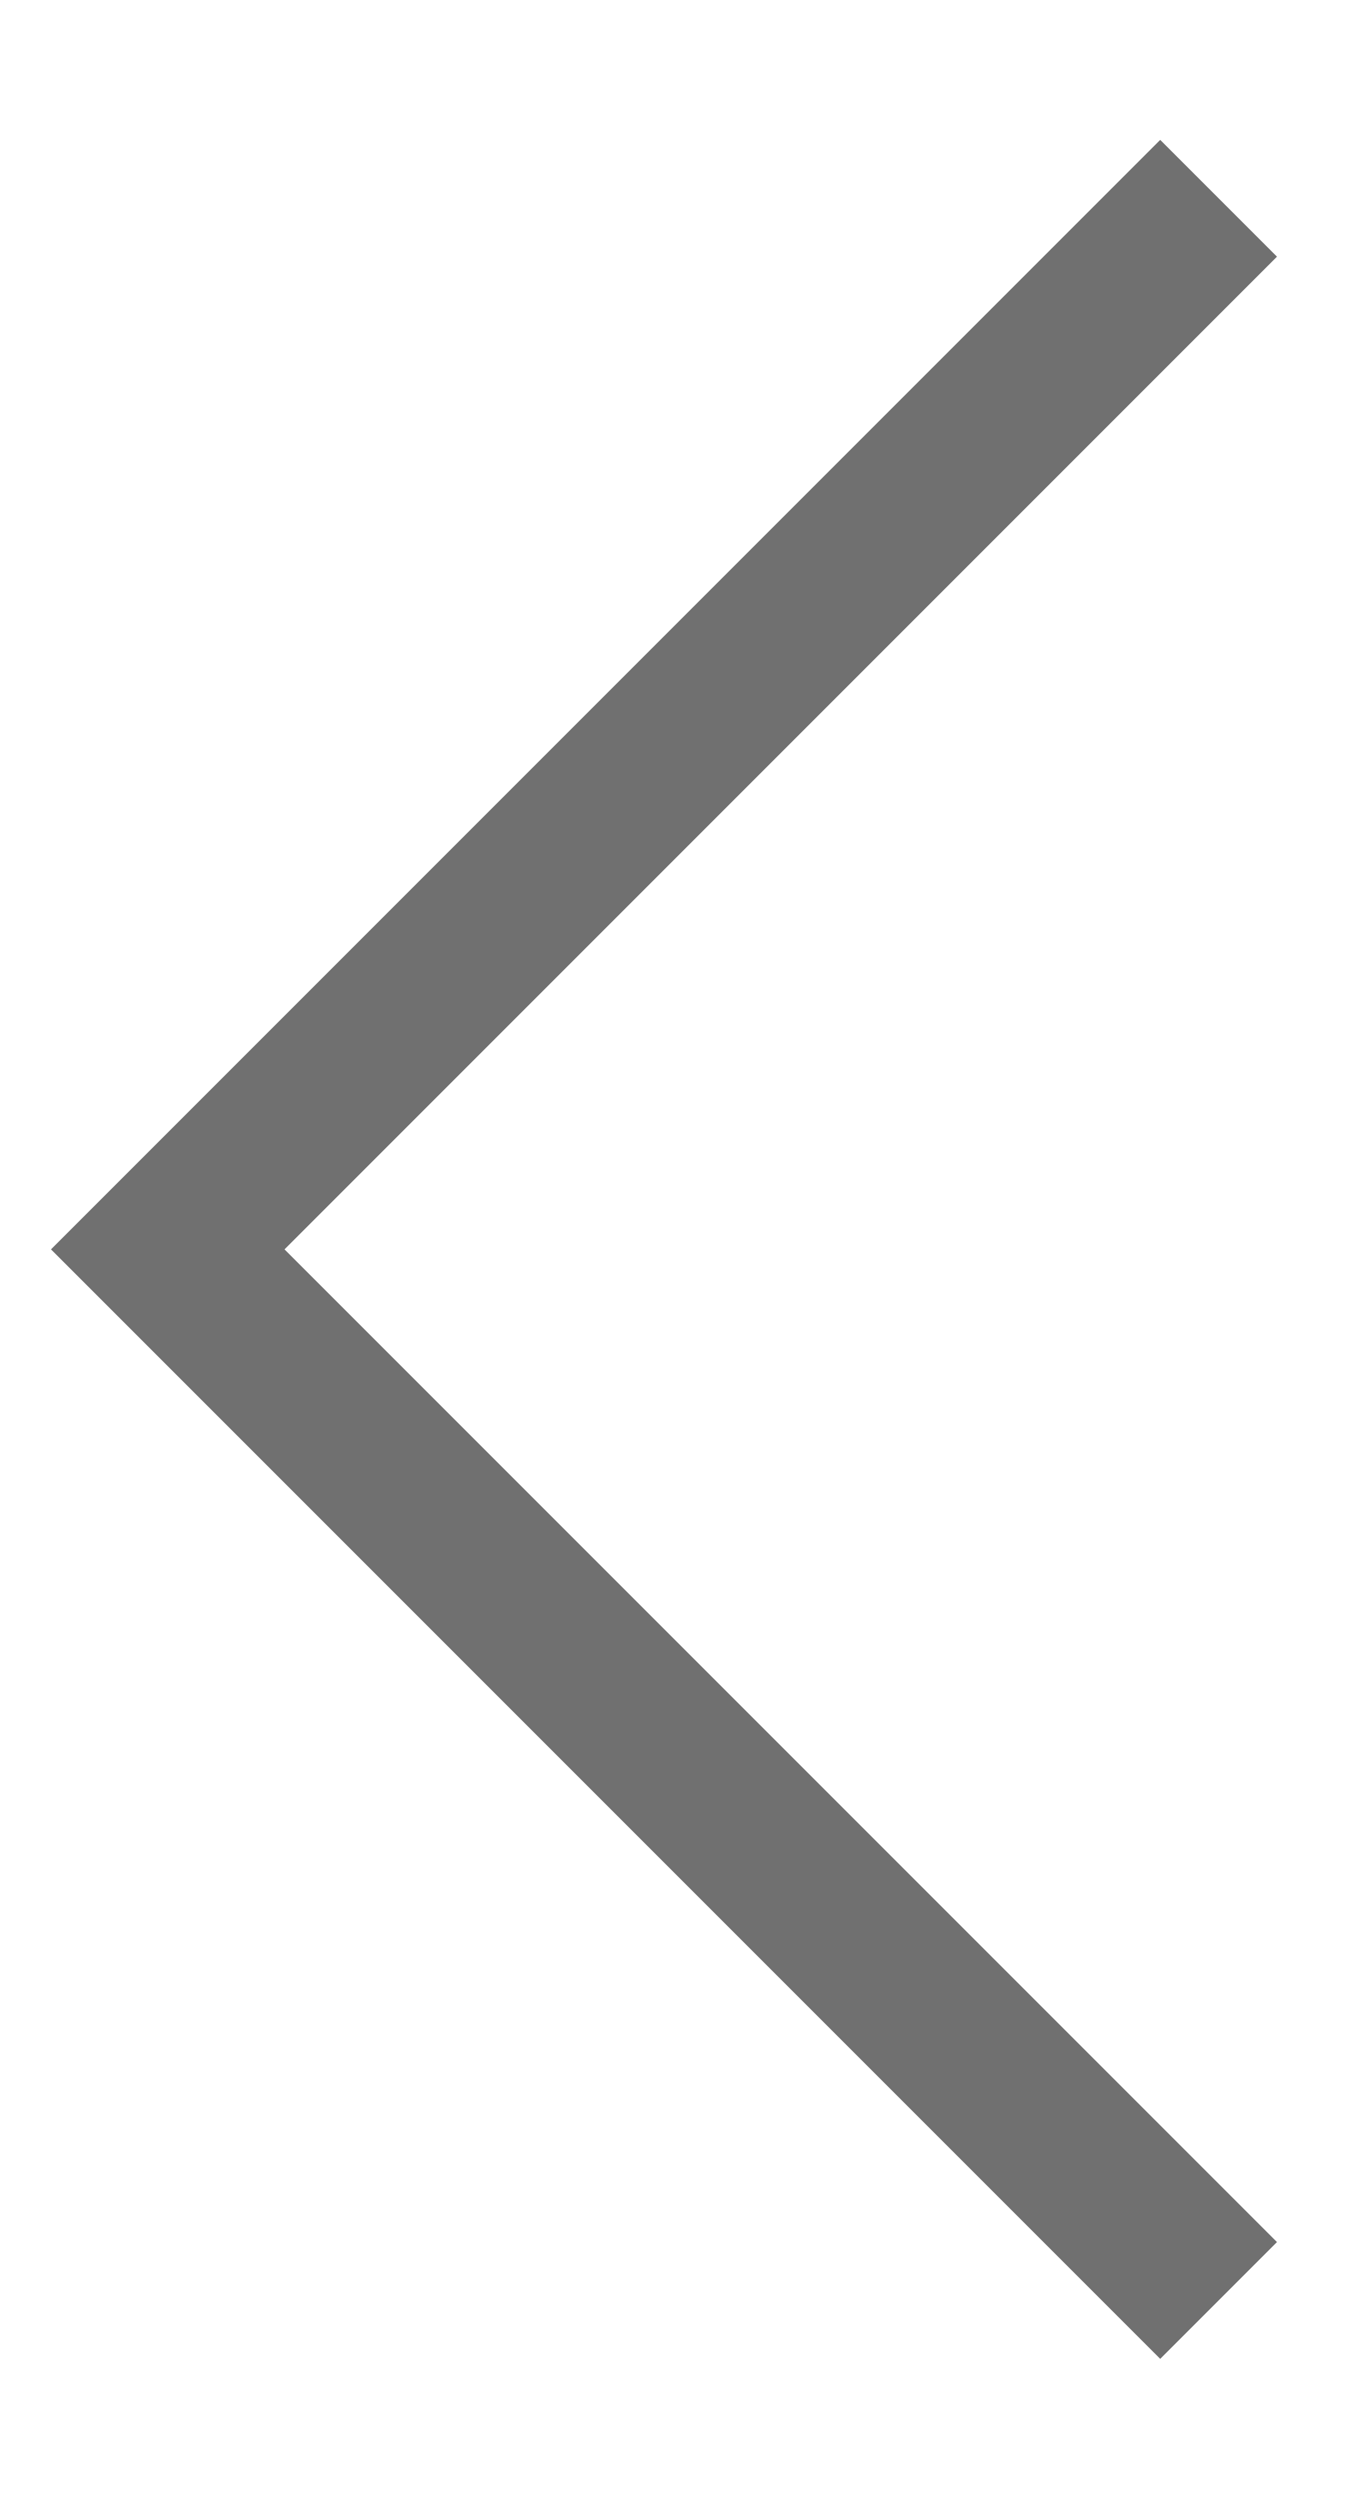 <svg xmlns="http://www.w3.org/2000/svg" xmlns:xlink="http://www.w3.org/1999/xlink" width="16.521" height="30.275" viewBox="0 0 16.521 30.275"><defs><style>.a,.c{fill:none;}.b{clip-path:url(#a);}.c{stroke:#707070;stroke-width:2px;}</style><clipPath id="a"><rect class="a" width="16" height="30" transform="matrix(1, -0.017, 0.017, 1, 1020.74, 228.151)"/></clipPath></defs><g class="b" transform="translate(-1020.74 -227.871)"><path class="c" d="M-1658.5,1017v18h18" transform="translate(2927.364 683.881) rotate(45)"/></g></svg>